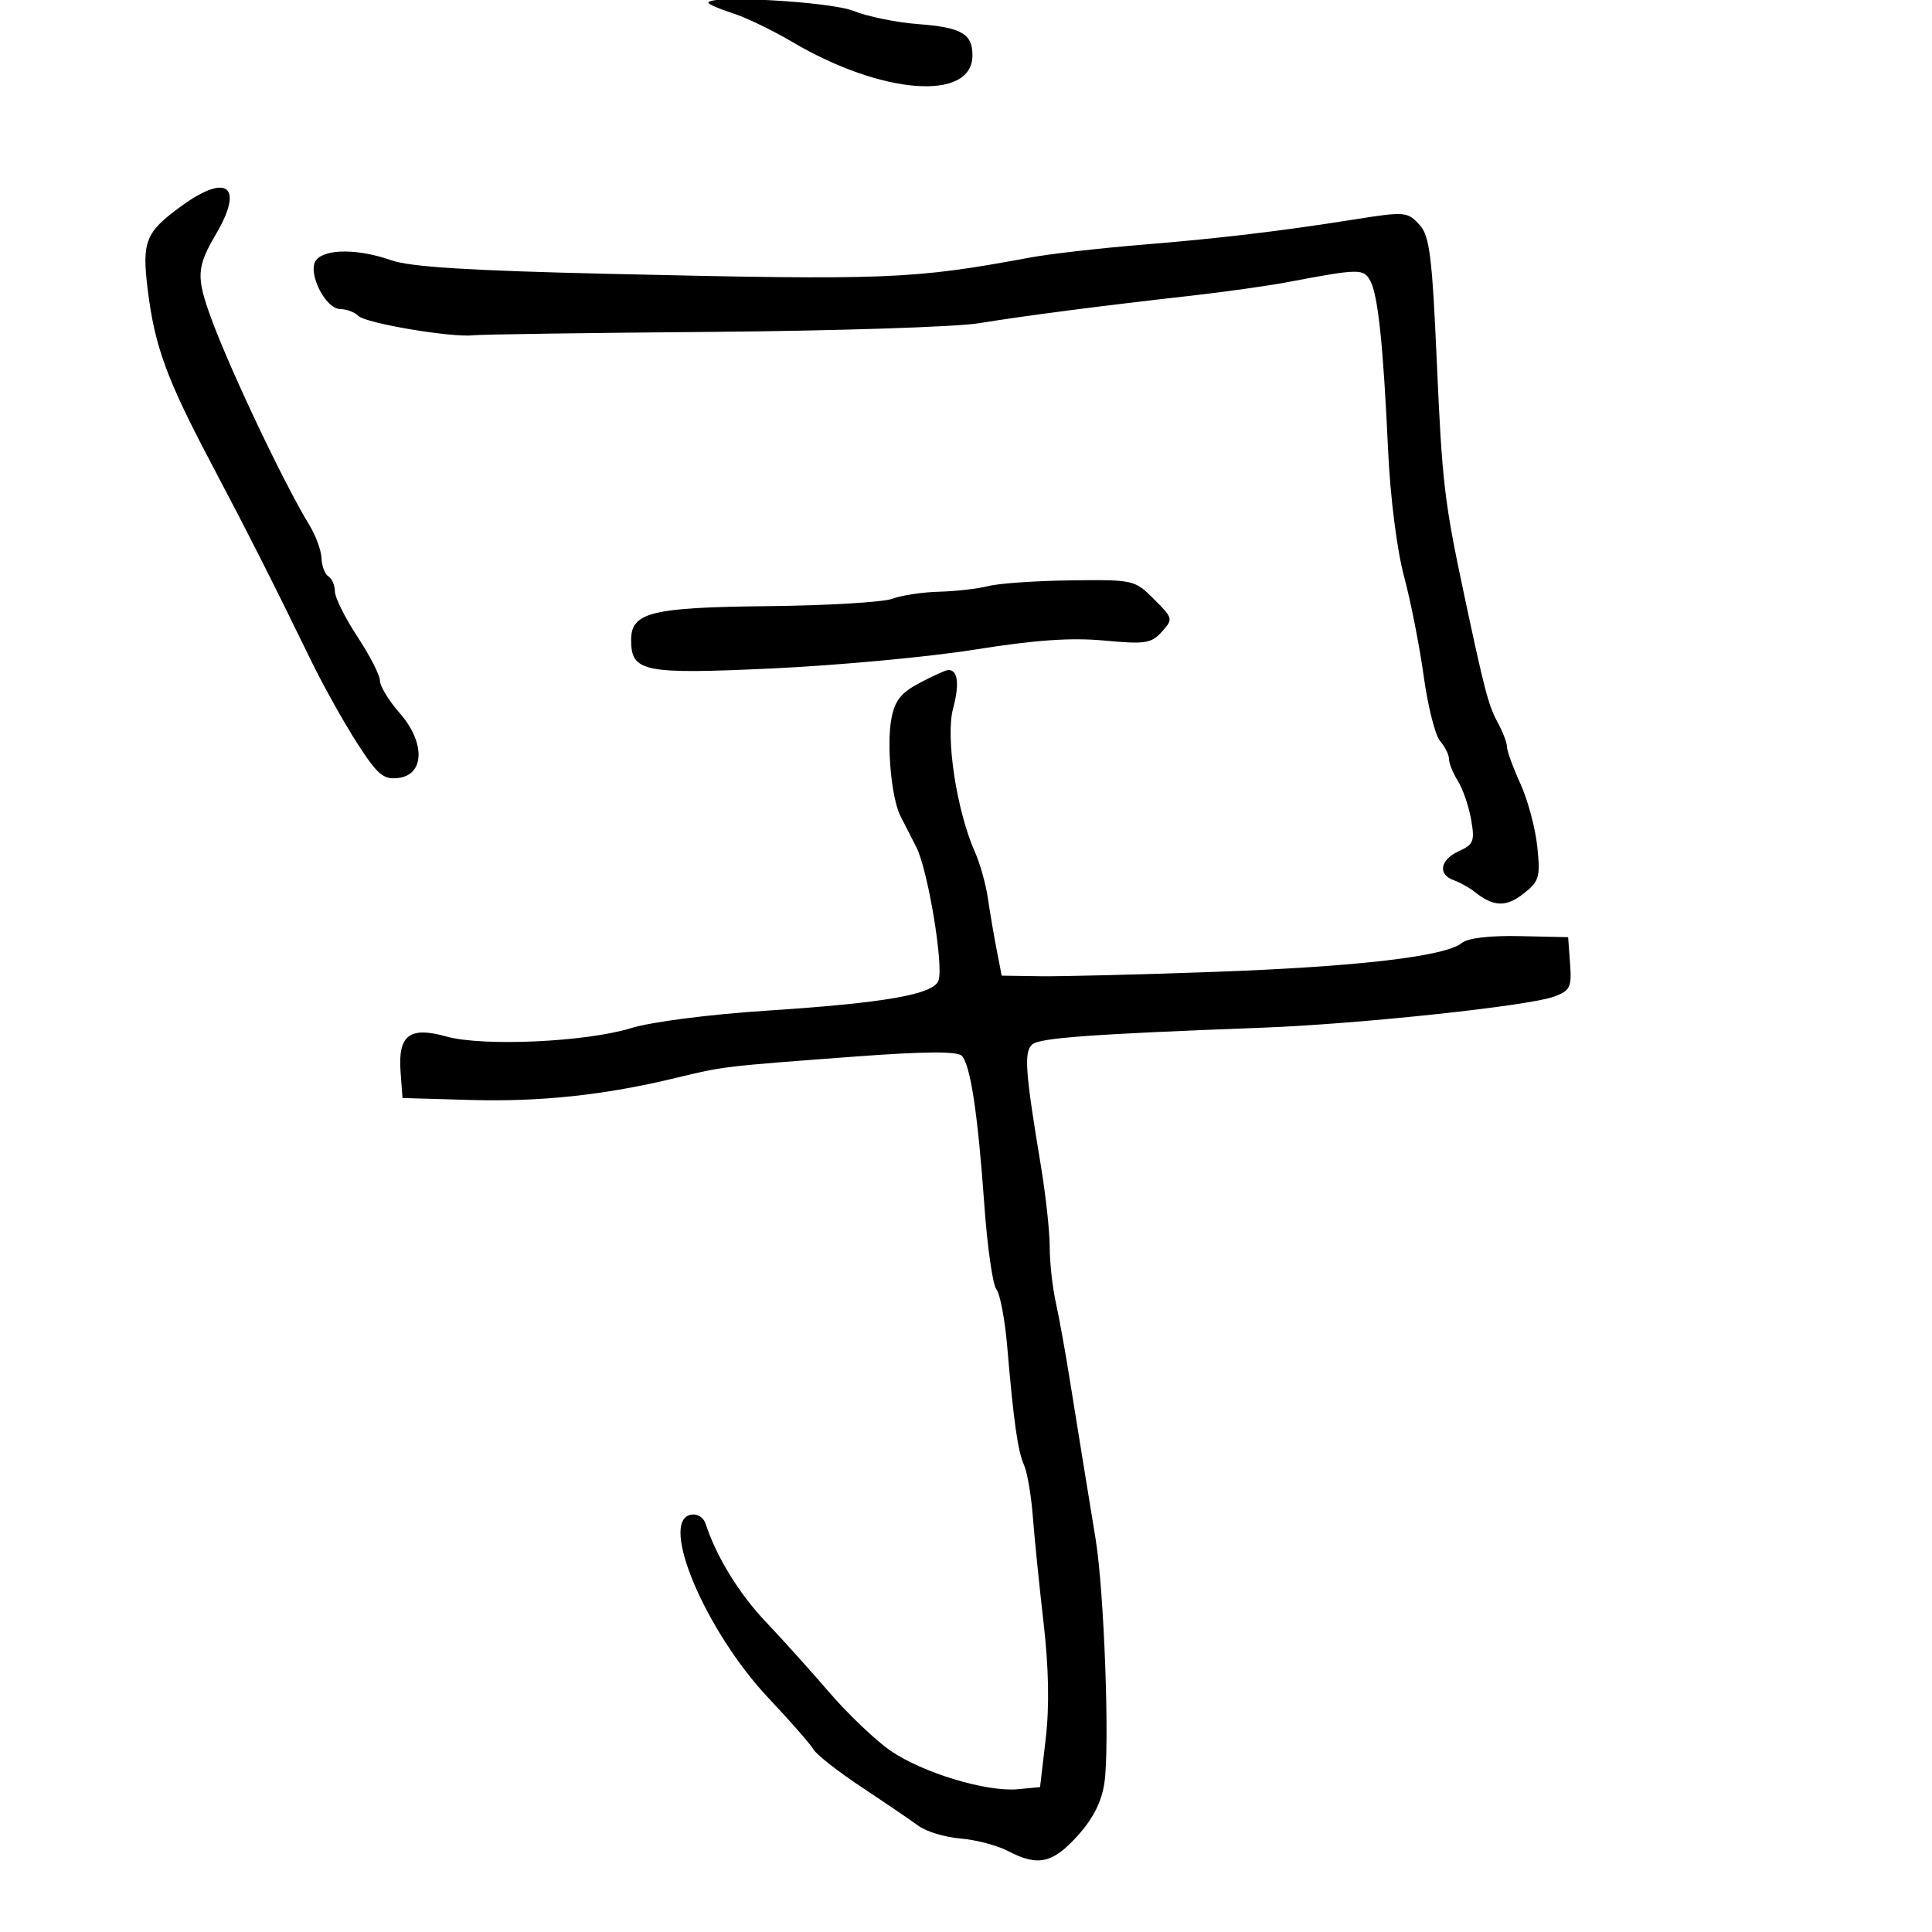 <svg xmlns="http://www.w3.org/2000/svg" width="300" height="300" viewBox="0 0 300 300" version="1.1">
	<path d="M 110 0.422 C 110 0.655, 111.688 1.386, 113.750 2.046 C 115.813 2.707, 119.975 4.711, 123 6.498 C 136.939 14.735, 151 15.791, 151 8.599 C 151 5.227, 149.293 4.251, 142.500 3.738 C 139.200 3.489, 134.700 2.566, 132.500 1.686 C 128.903 0.249, 110 -0.813, 110 0.422 M 28.202 31.969 C 22.579 36.042, 22.004 37.473, 22.946 45.050 C 24.029 53.764, 25.871 58.819, 32.631 71.629 C 38.572 82.886, 42.432 90.508, 48.265 102.500 C 50.137 106.350, 53.350 112.114, 55.404 115.310 C 58.610 120.298, 59.517 121.076, 61.819 120.810 C 65.951 120.332, 66.069 115.287, 62.056 110.717 C 60.375 108.802, 59 106.547, 59 105.705 C 59 104.863, 57.425 101.783, 55.500 98.860 C 53.575 95.937, 52 92.774, 52 91.832 C 52 90.889, 51.550 89.840, 51 89.500 C 50.450 89.160, 49.967 87.896, 49.927 86.691 C 49.887 85.486, 49.028 83.150, 48.019 81.500 C 44.125 75.131, 35.774 57.548, 32.828 49.514 C 30.429 42.970, 30.512 41.509, 33.581 36.271 C 37.887 28.924, 35.282 26.840, 28.202 31.969 M 210 34.124 C 198.979 35.876, 189.246 37.033, 177.500 37.988 C 170.900 38.525, 163.025 39.423, 160 39.983 C 141.655 43.380, 137.956 43.524, 94.644 42.525 C 72.933 42.025, 63.692 41.450, 60.769 40.418 C 55.697 38.629, 50.578 38.599, 49.124 40.350 C 47.621 42.161, 50.483 48, 52.873 48 C 53.823 48, 55.078 48.478, 55.663 49.063 C 56.807 50.207, 70.206 52.459, 73.500 52.060 C 74.600 51.927, 91.250 51.690, 110.500 51.534 C 129.750 51.377, 148.425 50.773, 152 50.191 C 159.287 49.005, 170.847 47.506, 185 45.912 C 190.225 45.324, 196.975 44.373, 200 43.799 C 211.108 41.691, 211.761 41.684, 212.797 43.651 C 213.989 45.914, 214.791 53.588, 215.547 69.961 C 215.881 77.210, 216.912 85.367, 218.010 89.461 C 219.049 93.333, 220.427 100.325, 221.072 105 C 221.717 109.675, 222.865 114.210, 223.623 115.079 C 224.380 115.947, 225 117.200, 225 117.864 C 225 118.527, 225.624 120.067, 226.388 121.285 C 227.151 122.503, 228.071 125.188, 228.433 127.251 C 229.021 130.603, 228.820 131.125, 226.545 132.161 C 223.607 133.500, 223.206 135.781, 225.750 136.683 C 226.713 137.025, 228.175 137.842, 229 138.500 C 231.907 140.818, 233.871 140.889, 236.559 138.775 C 239.018 136.841, 239.200 136.223, 238.709 131.465 C 238.414 128.607, 237.233 124.208, 236.086 121.689 C 234.939 119.170, 234 116.592, 234 115.959 C 234 115.326, 233.346 113.614, 232.546 112.154 C 231.135 109.578, 230.521 107.243, 227.383 92.500 C 224.276 77.900, 223.934 74.998, 223.108 56.222 C 222.389 39.895, 221.987 36.643, 220.475 34.972 C 218.546 32.841, 218.230 32.816, 210 34.124 M 153.500 91 C 151.850 91.420, 148.392 91.817, 145.815 91.882 C 143.238 91.947, 139.978 92.438, 138.570 92.974 C 137.161 93.509, 128.470 94.026, 119.255 94.122 C 101.116 94.312, 98 95.081, 98 99.368 C 98 104.354, 99.864 104.729, 120 103.790 C 130.175 103.315, 144.315 101.998, 151.422 100.862 C 160.728 99.375, 166.334 98.984, 171.458 99.464 C 177.815 100.060, 178.767 99.915, 180.404 98.106 C 182.193 96.129, 182.165 96.011, 179.195 93.041 C 176.199 90.045, 176.009 90.002, 166.327 90.118 C 160.922 90.183, 155.150 90.580, 153.500 91 M 142.795 106.045 C 139.901 107.573, 138.943 108.787, 138.417 111.592 C 137.659 115.634, 138.418 123.908, 139.801 126.674 C 140.303 127.678, 141.413 129.851, 142.268 131.503 C 144.083 135.013, 146.579 150.049, 145.718 152.293 C 144.899 154.428, 137.314 155.747, 119 156.940 C 110.160 157.516, 101.137 158.678, 98 159.645 C 90.973 161.810, 74.981 162.535, 69.305 160.945 C 63.594 159.346, 61.785 160.739, 62.200 166.414 L 62.500 170.500 73 170.801 C 83.940 171.115, 93.954 170.040, 105 167.366 C 112.407 165.573, 112.192 165.598, 132.902 164.053 C 143.414 163.269, 148.629 163.229, 149.328 163.928 C 150.685 165.285, 151.840 172.910, 152.855 187.208 C 153.312 193.648, 154.151 199.498, 154.719 200.208 C 155.287 200.919, 156.040 204.875, 156.392 209 C 157.400 220.806, 158.044 225.346, 159.015 227.500 C 159.511 228.600, 160.124 232.200, 160.378 235.500 C 160.631 238.800, 161.382 246.225, 162.047 252 C 162.852 258.985, 162.963 265.011, 162.378 270 L 161.500 277.500 158.057 277.828 C 153.213 278.289, 143.281 275.290, 138.297 271.861 C 135.980 270.266, 131.703 266.196, 128.792 262.815 C 125.882 259.434, 121.432 254.491, 118.905 251.831 C 114.769 247.475, 111.219 241.697, 109.596 236.676 C 109.248 235.602, 108.286 235, 107.253 235.212 C 102.314 236.227, 109.587 253.345, 119.360 263.705 C 122.737 267.285, 125.875 270.868, 126.333 271.667 C 126.791 272.466, 130.166 275.108, 133.833 277.539 C 137.500 279.969, 141.474 282.672, 142.664 283.544 C 143.854 284.416, 146.779 285.291, 149.164 285.488 C 151.549 285.685, 154.850 286.553, 156.500 287.417 C 161.156 289.855, 163.442 289.360, 167.311 285.078 C 169.746 282.383, 171.054 279.802, 171.494 276.828 C 172.330 271.165, 171.470 247.285, 170.130 239 C 169.552 235.425, 168.672 230.025, 168.173 227 C 167.674 223.975, 166.731 218.125, 166.076 214 C 165.422 209.875, 164.462 204.581, 163.943 202.236 C 163.424 199.890, 163 196.012, 163 193.617 C 163 191.222, 162.372 185.491, 161.605 180.881 C 159.177 166.301, 158.968 163.272, 160.309 162.158 C 161.513 161.159, 169.707 160.568, 196 159.581 C 210.981 159.019, 237.391 156.205, 241.301 154.755 C 243.825 153.818, 244.071 153.311, 243.801 149.620 L 243.500 145.524 236 145.360 C 231.332 145.258, 227.934 145.658, 227 146.421 C 224.441 148.511, 210.864 150.102, 188.739 150.905 C 177.058 151.329, 164.810 151.637, 161.521 151.588 L 155.543 151.500 154.765 147.500 C 154.337 145.300, 153.723 141.700, 153.401 139.500 C 153.079 137.300, 152.181 134.079, 151.405 132.343 C 148.558 125.971, 146.795 114.474, 147.987 110.050 C 149.030 106.175, 148.734 103.945, 147.191 104.044 C 146.811 104.069, 144.833 104.969, 142.795 106.045" stroke="none" fill="black" fill-rule="evenodd"/>
</svg>